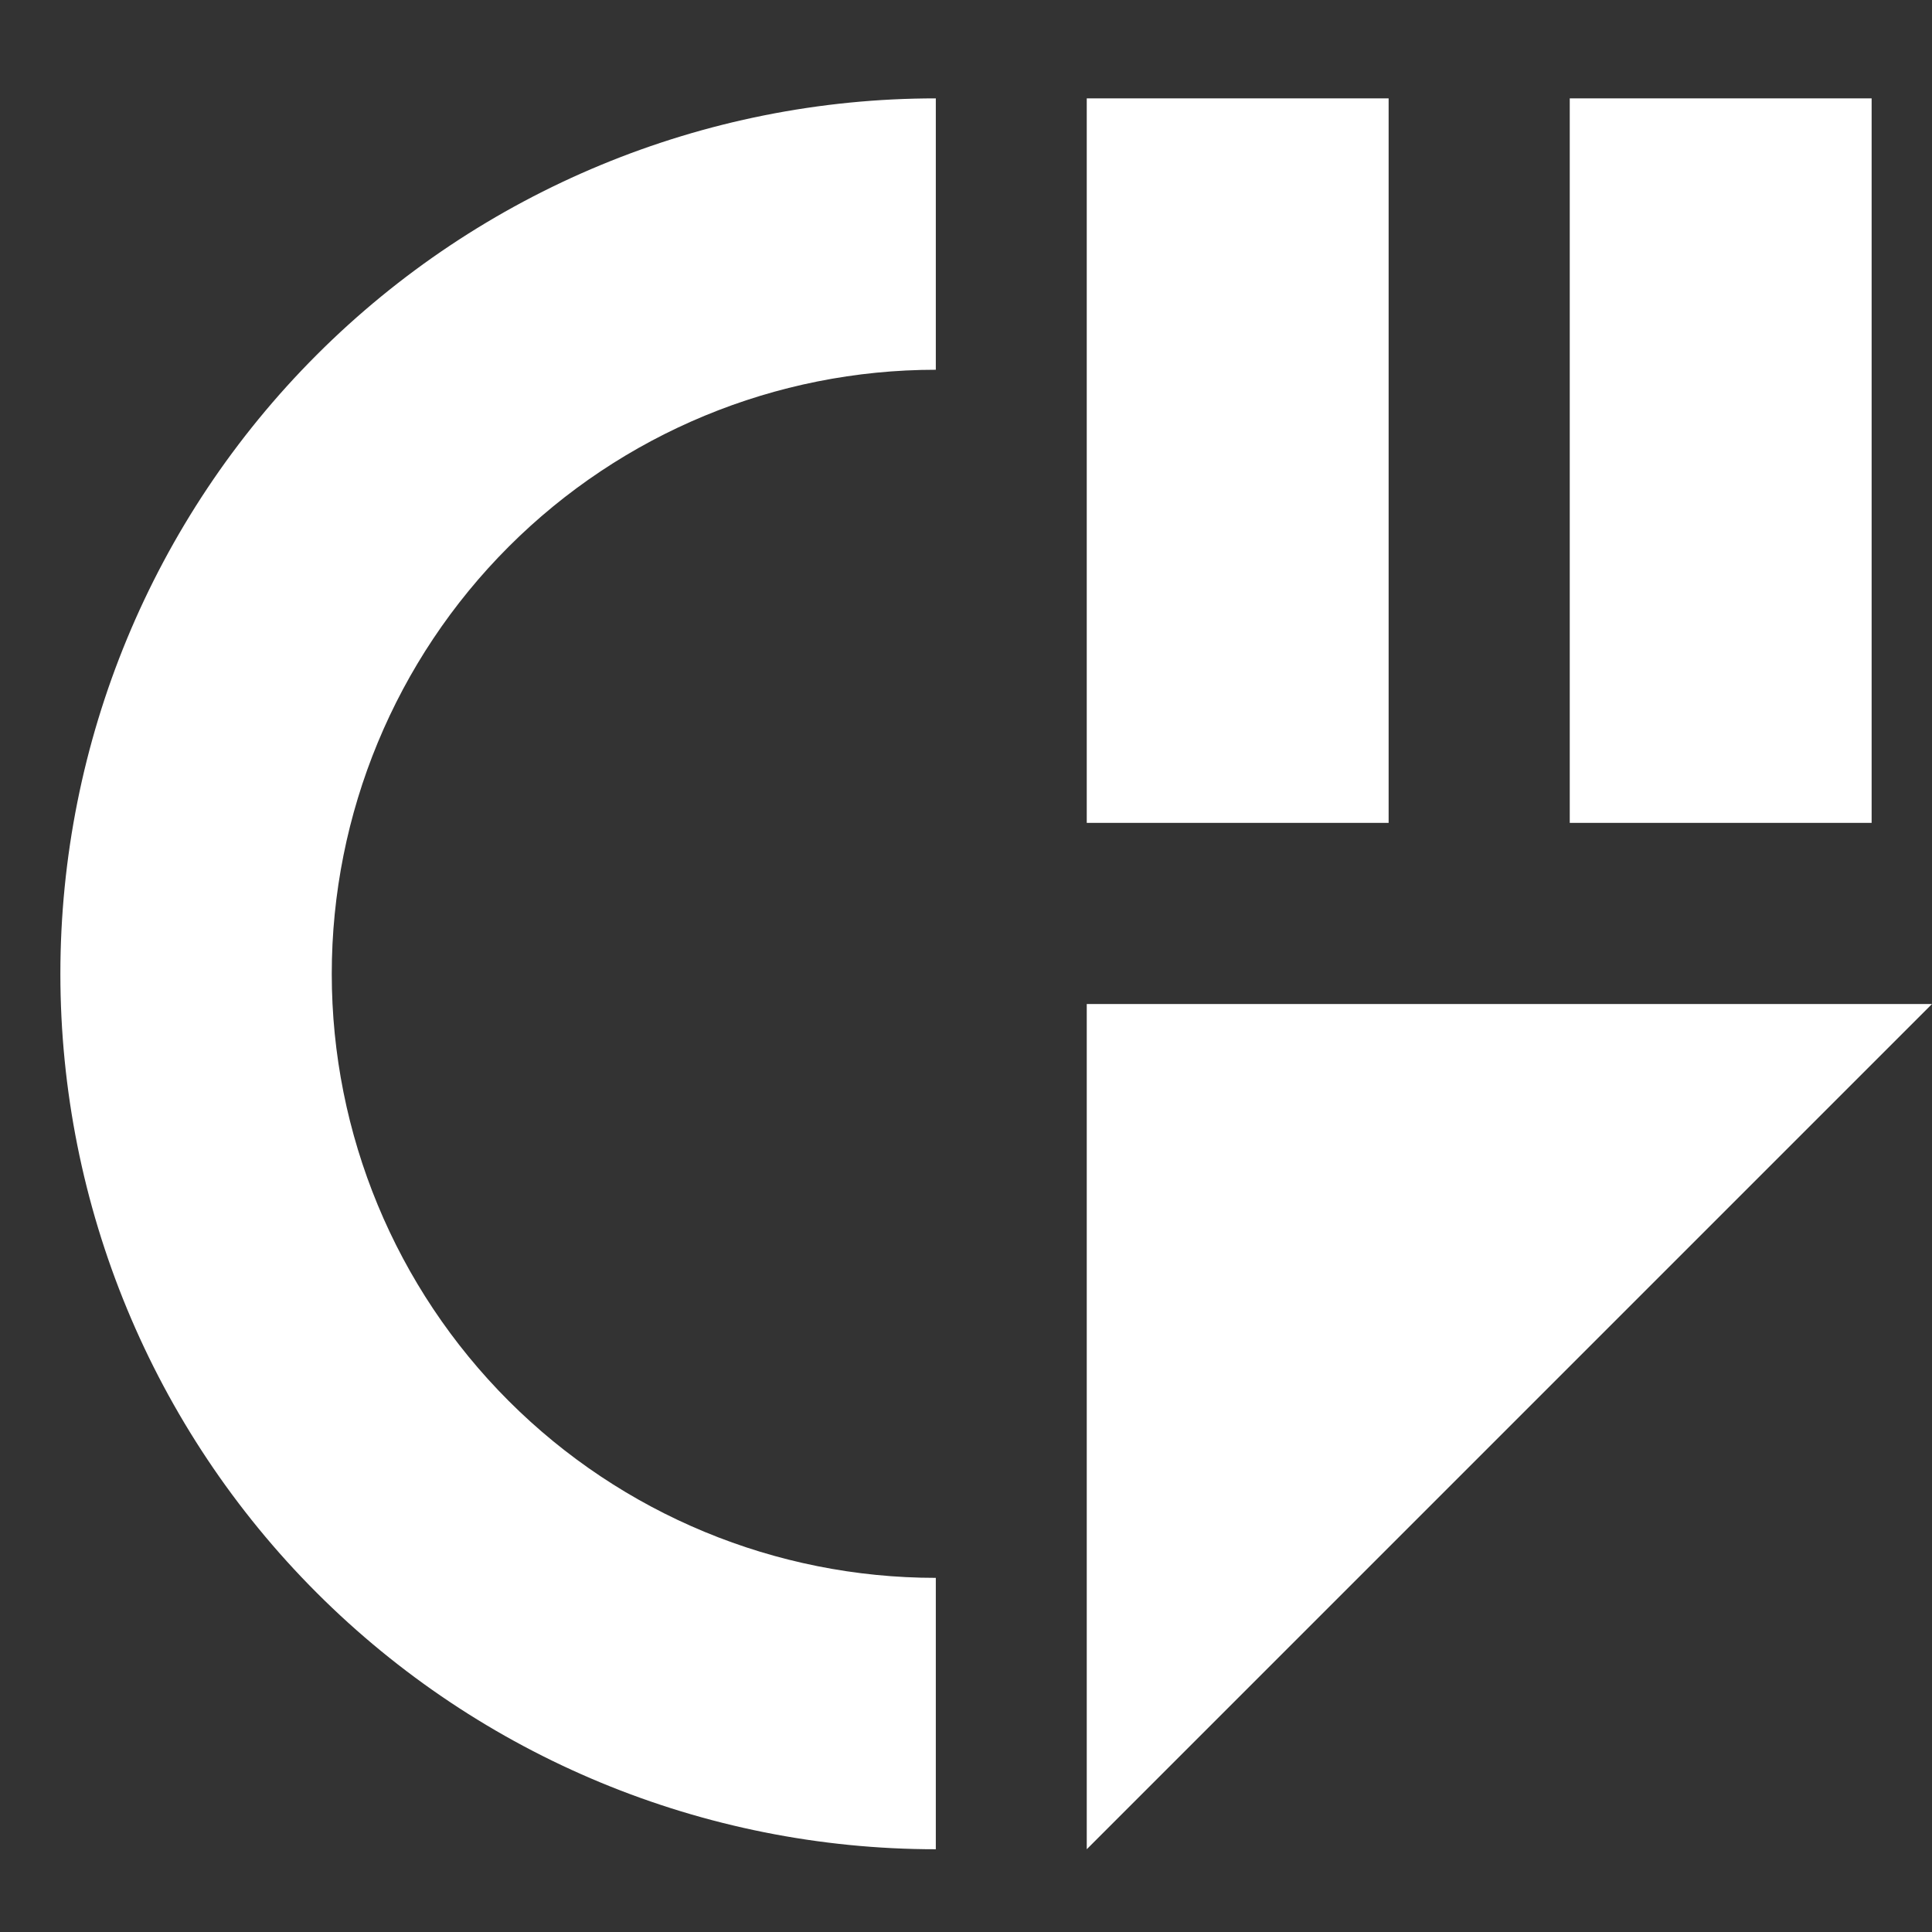 <svg width="512" height="512" viewBox="0 0 623 623" fill="none" xmlns="http://www.w3.org/2000/svg">
<rect x="0" y="0" width="623" height="623" fill="#333333" stroke="none"/>
<path d="M301.766 596.316C226.896 596.316 155.093 566.574 102.152 513.633C49.211 460.692 19.469 388.889 19.469 314.019C19.469 239.149 49.211 167.346 102.152 114.405C155.093 61.464 226.896 31.722 301.766 31.722L301.766 119.234C250.105 119.234 200.561 139.756 164.032 176.286C127.503 212.815 106.981 262.359 106.981 314.019C106.981 365.679 127.503 415.224 164.032 451.753C200.561 488.282 250.106 508.804 301.766 508.804L301.766 596.316Z" fill="white"/>
<path d="M350.438 323.754H623L350.438 596.316V323.754Z" fill="white"/>
<path d="M447.781 31.722H350.438V265.347H447.781V31.722Z" fill="white"/>
<path d="M603.531 31.722H506.188V265.347H603.531V31.722Z" fill="white"/>
</svg>
